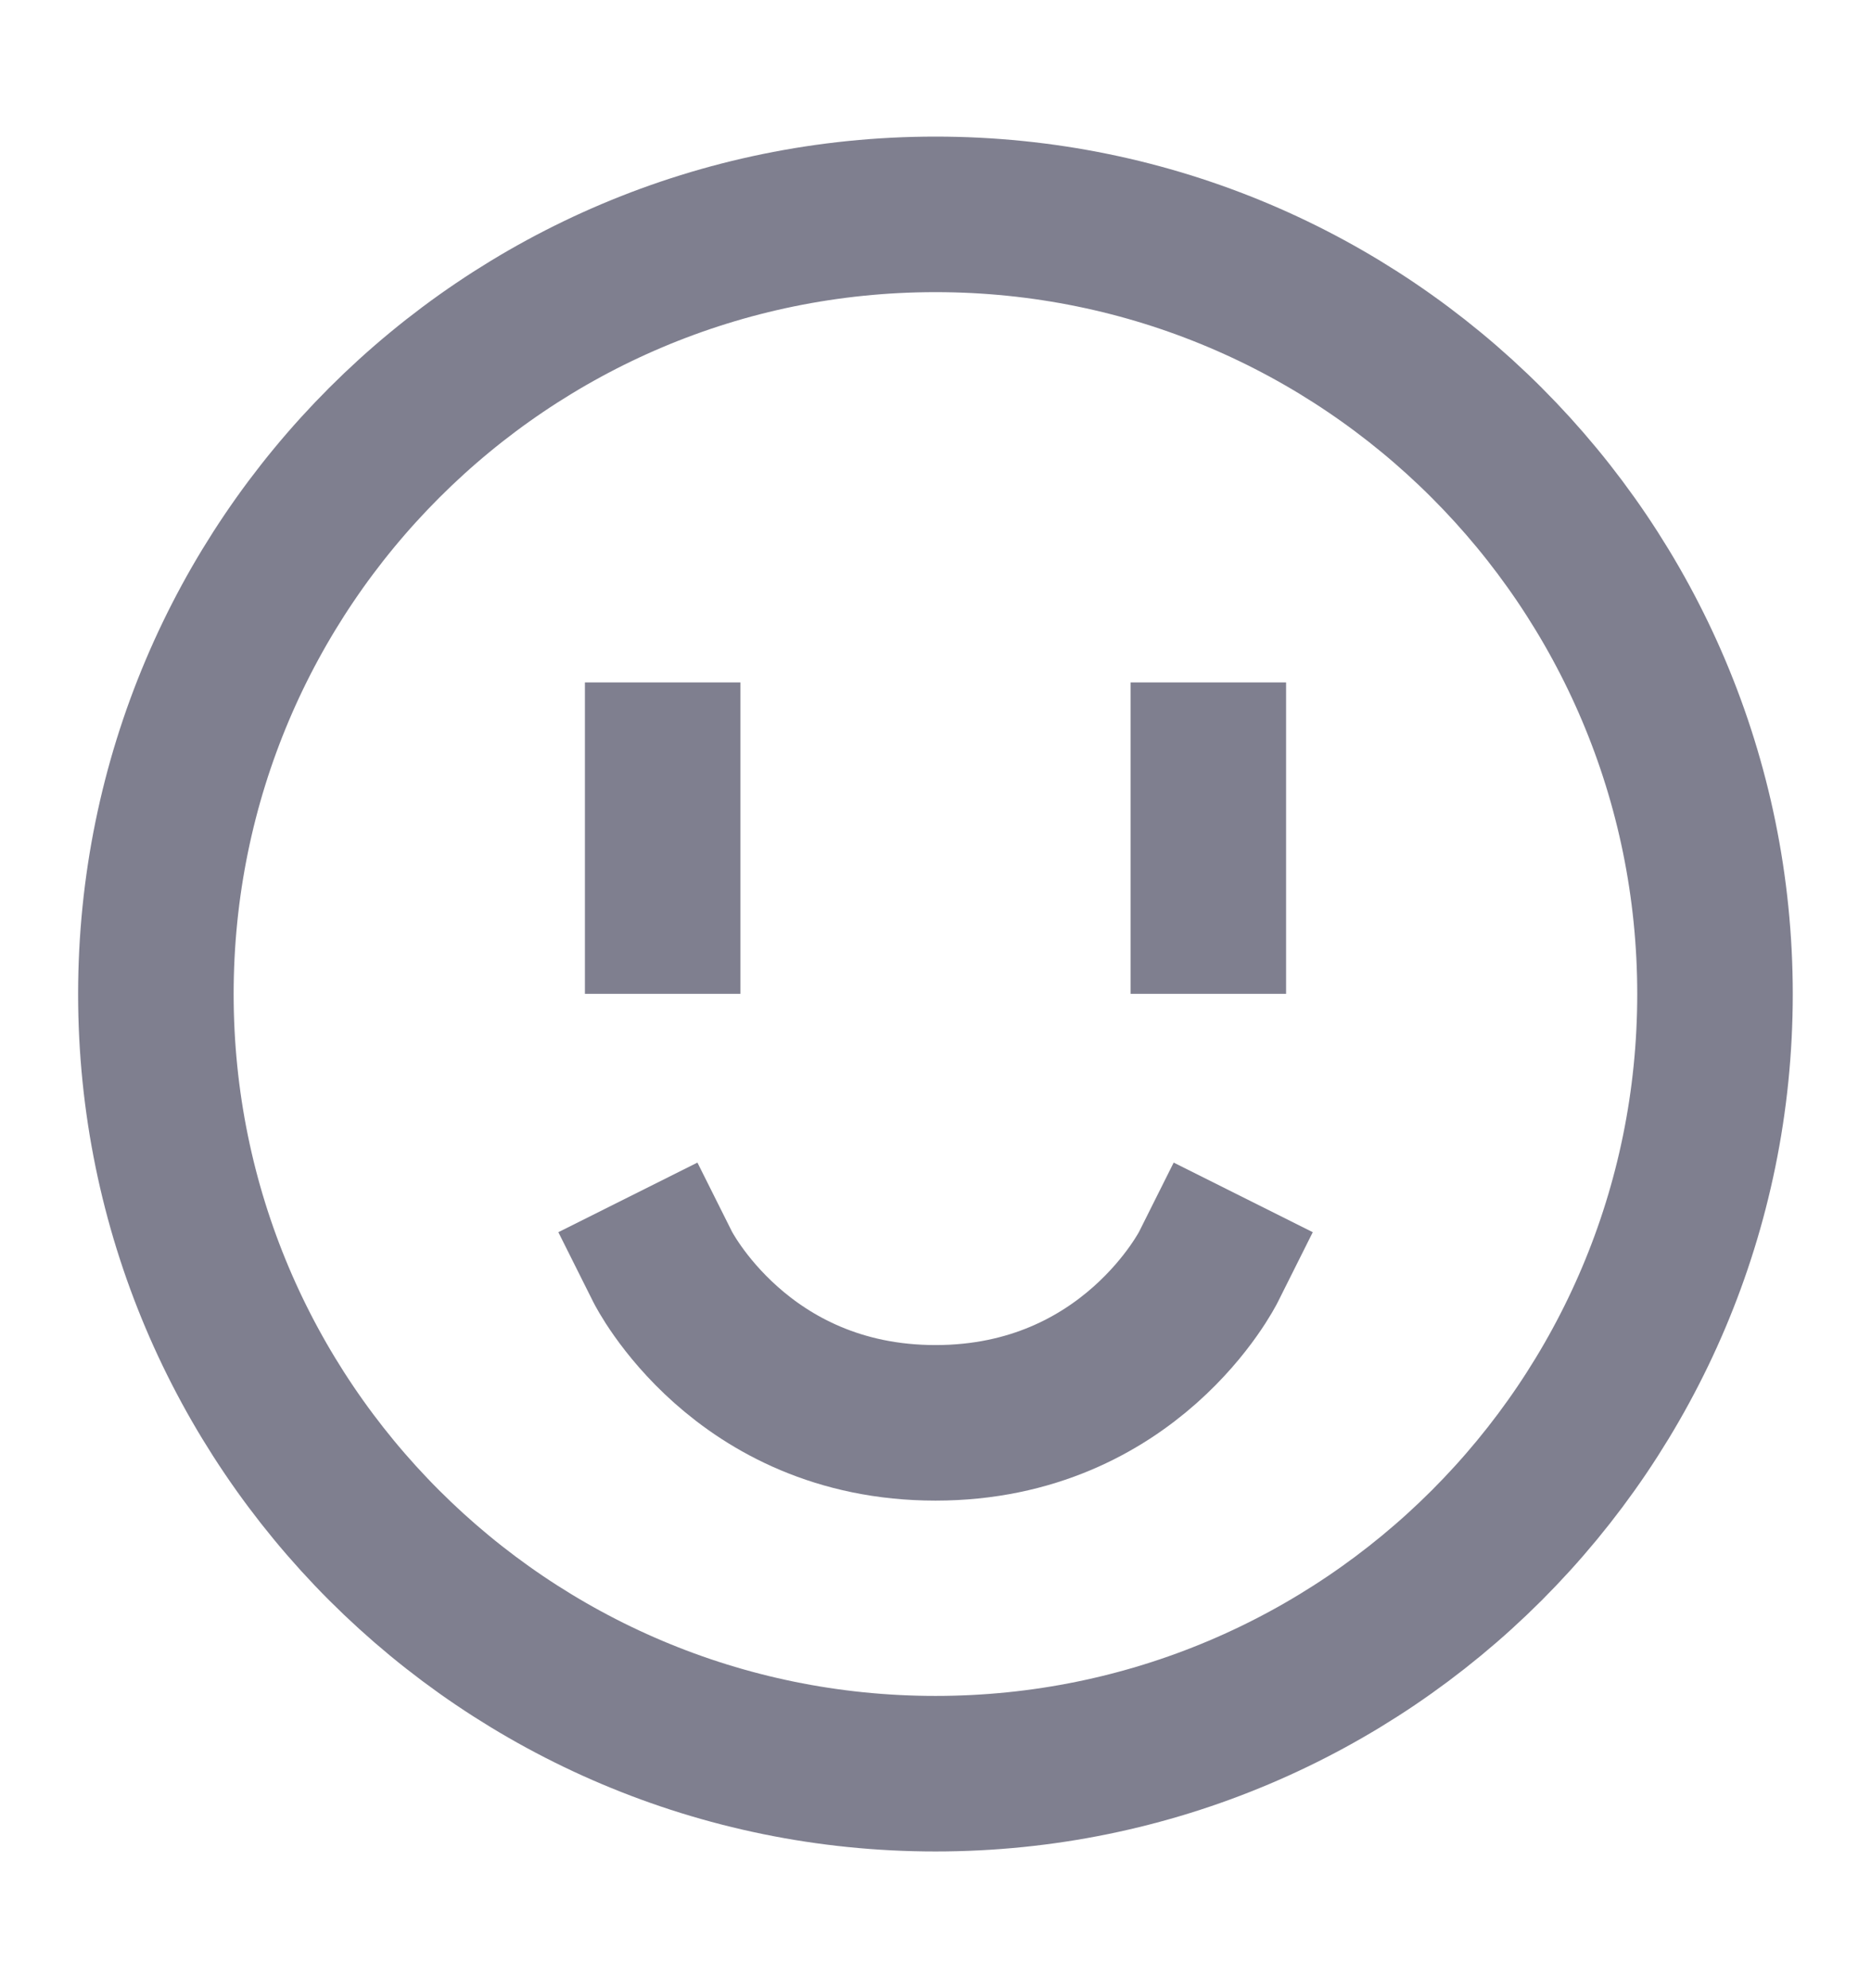 <svg width="16" height="17" viewBox="0 0 16 17" fill="none" xmlns="http://www.w3.org/2000/svg">
<path d="M8 15.166C11.682 15.166 14.666 12.182 14.666 8.5C14.666 4.818 11.682 1.833 8 1.833C4.318 1.833 1.333 4.818 1.333 8.5C1.333 12.182 4.318 15.166 8 15.166Z" stroke="#7F7F8F" stroke-width="1.33" stroke-linejoin="bevel"/>
<path d="M10.334 10.833C10.334 10.833 9.667 12.166 8 12.166C6.334 12.166 5.667 10.833 5.667 10.833" stroke="#7F7F8F" stroke-width="1.33" stroke-linecap="square" stroke-linejoin="bevel"/>
<path d="M10.333 6.5V7.833" stroke="#7F7F8F" stroke-width="1.33" stroke-linecap="square" stroke-linejoin="bevel"/>
<path d="M5.667 6.5V7.833" stroke="#7F7F8F" stroke-width="1.33" stroke-linecap="square" stroke-linejoin="bevel"/>
</svg>
